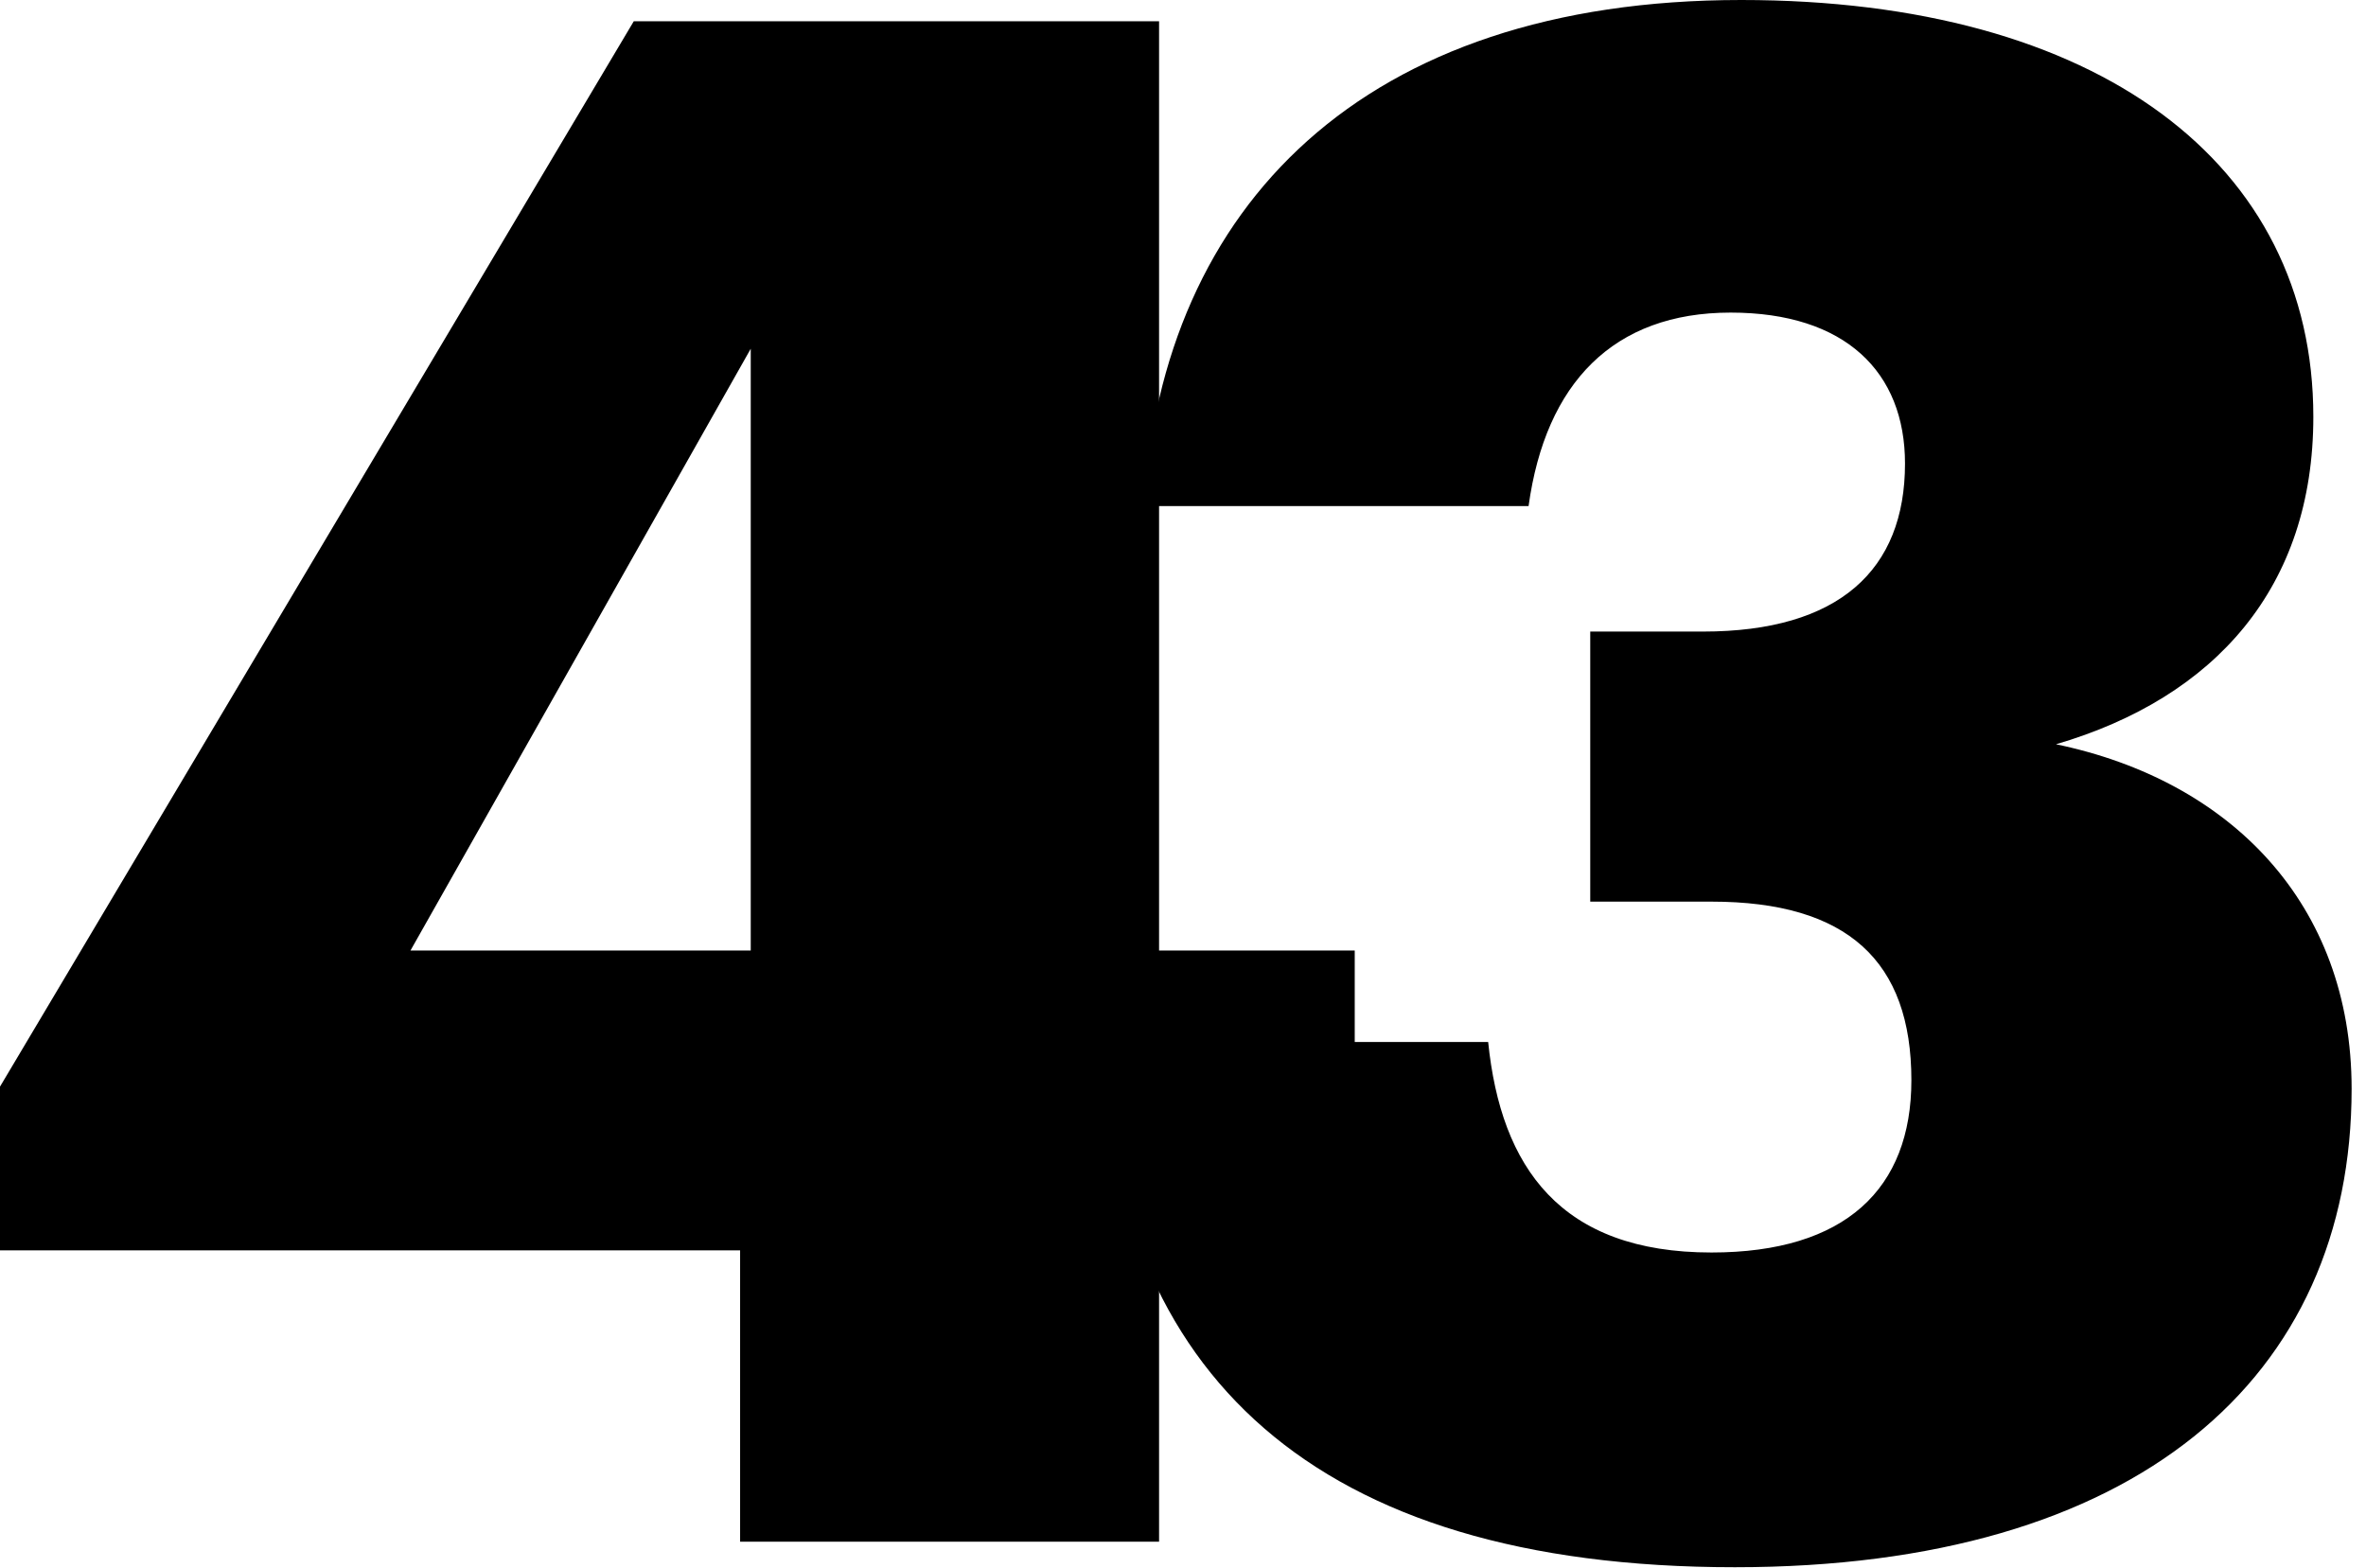 <svg width="89" height="59" viewBox="0 0 89 59" fill="none" xmlns="http://www.w3.org/2000/svg">
<path d="M27.84 58V47.04H0V40.88L23.84 0.8H43.6V35.76H50.96V47.04H43.6V58H27.84ZM15.44 35.76H28.24V13.12L15.44 35.76Z" fill="currentColor"/>
<path d="M65.259 58.96C49.339 58.96 41.899 51.6 41.419 39.2H55.979C56.459 43.92 58.699 47.12 64.379 47.12C69.419 47.12 71.899 44.72 71.899 40.64C71.899 36.16 69.499 33.92 64.379 33.92H59.819V23.76H64.059C69.179 23.76 71.659 21.44 71.659 17.44C71.659 14 69.419 11.76 65.099 11.76C60.699 11.76 58.139 14.4 57.499 19.04H43.019C43.739 7.76 51.259 0 65.499 0C78.939 0 87.019 6.16 87.019 15.68C87.019 22.08 83.339 26.24 77.339 28C83.899 29.36 88.459 34 88.459 40.96C88.459 51.84 80.379 58.96 65.259 58.96Z" fill="currentColor"/>
</svg>
